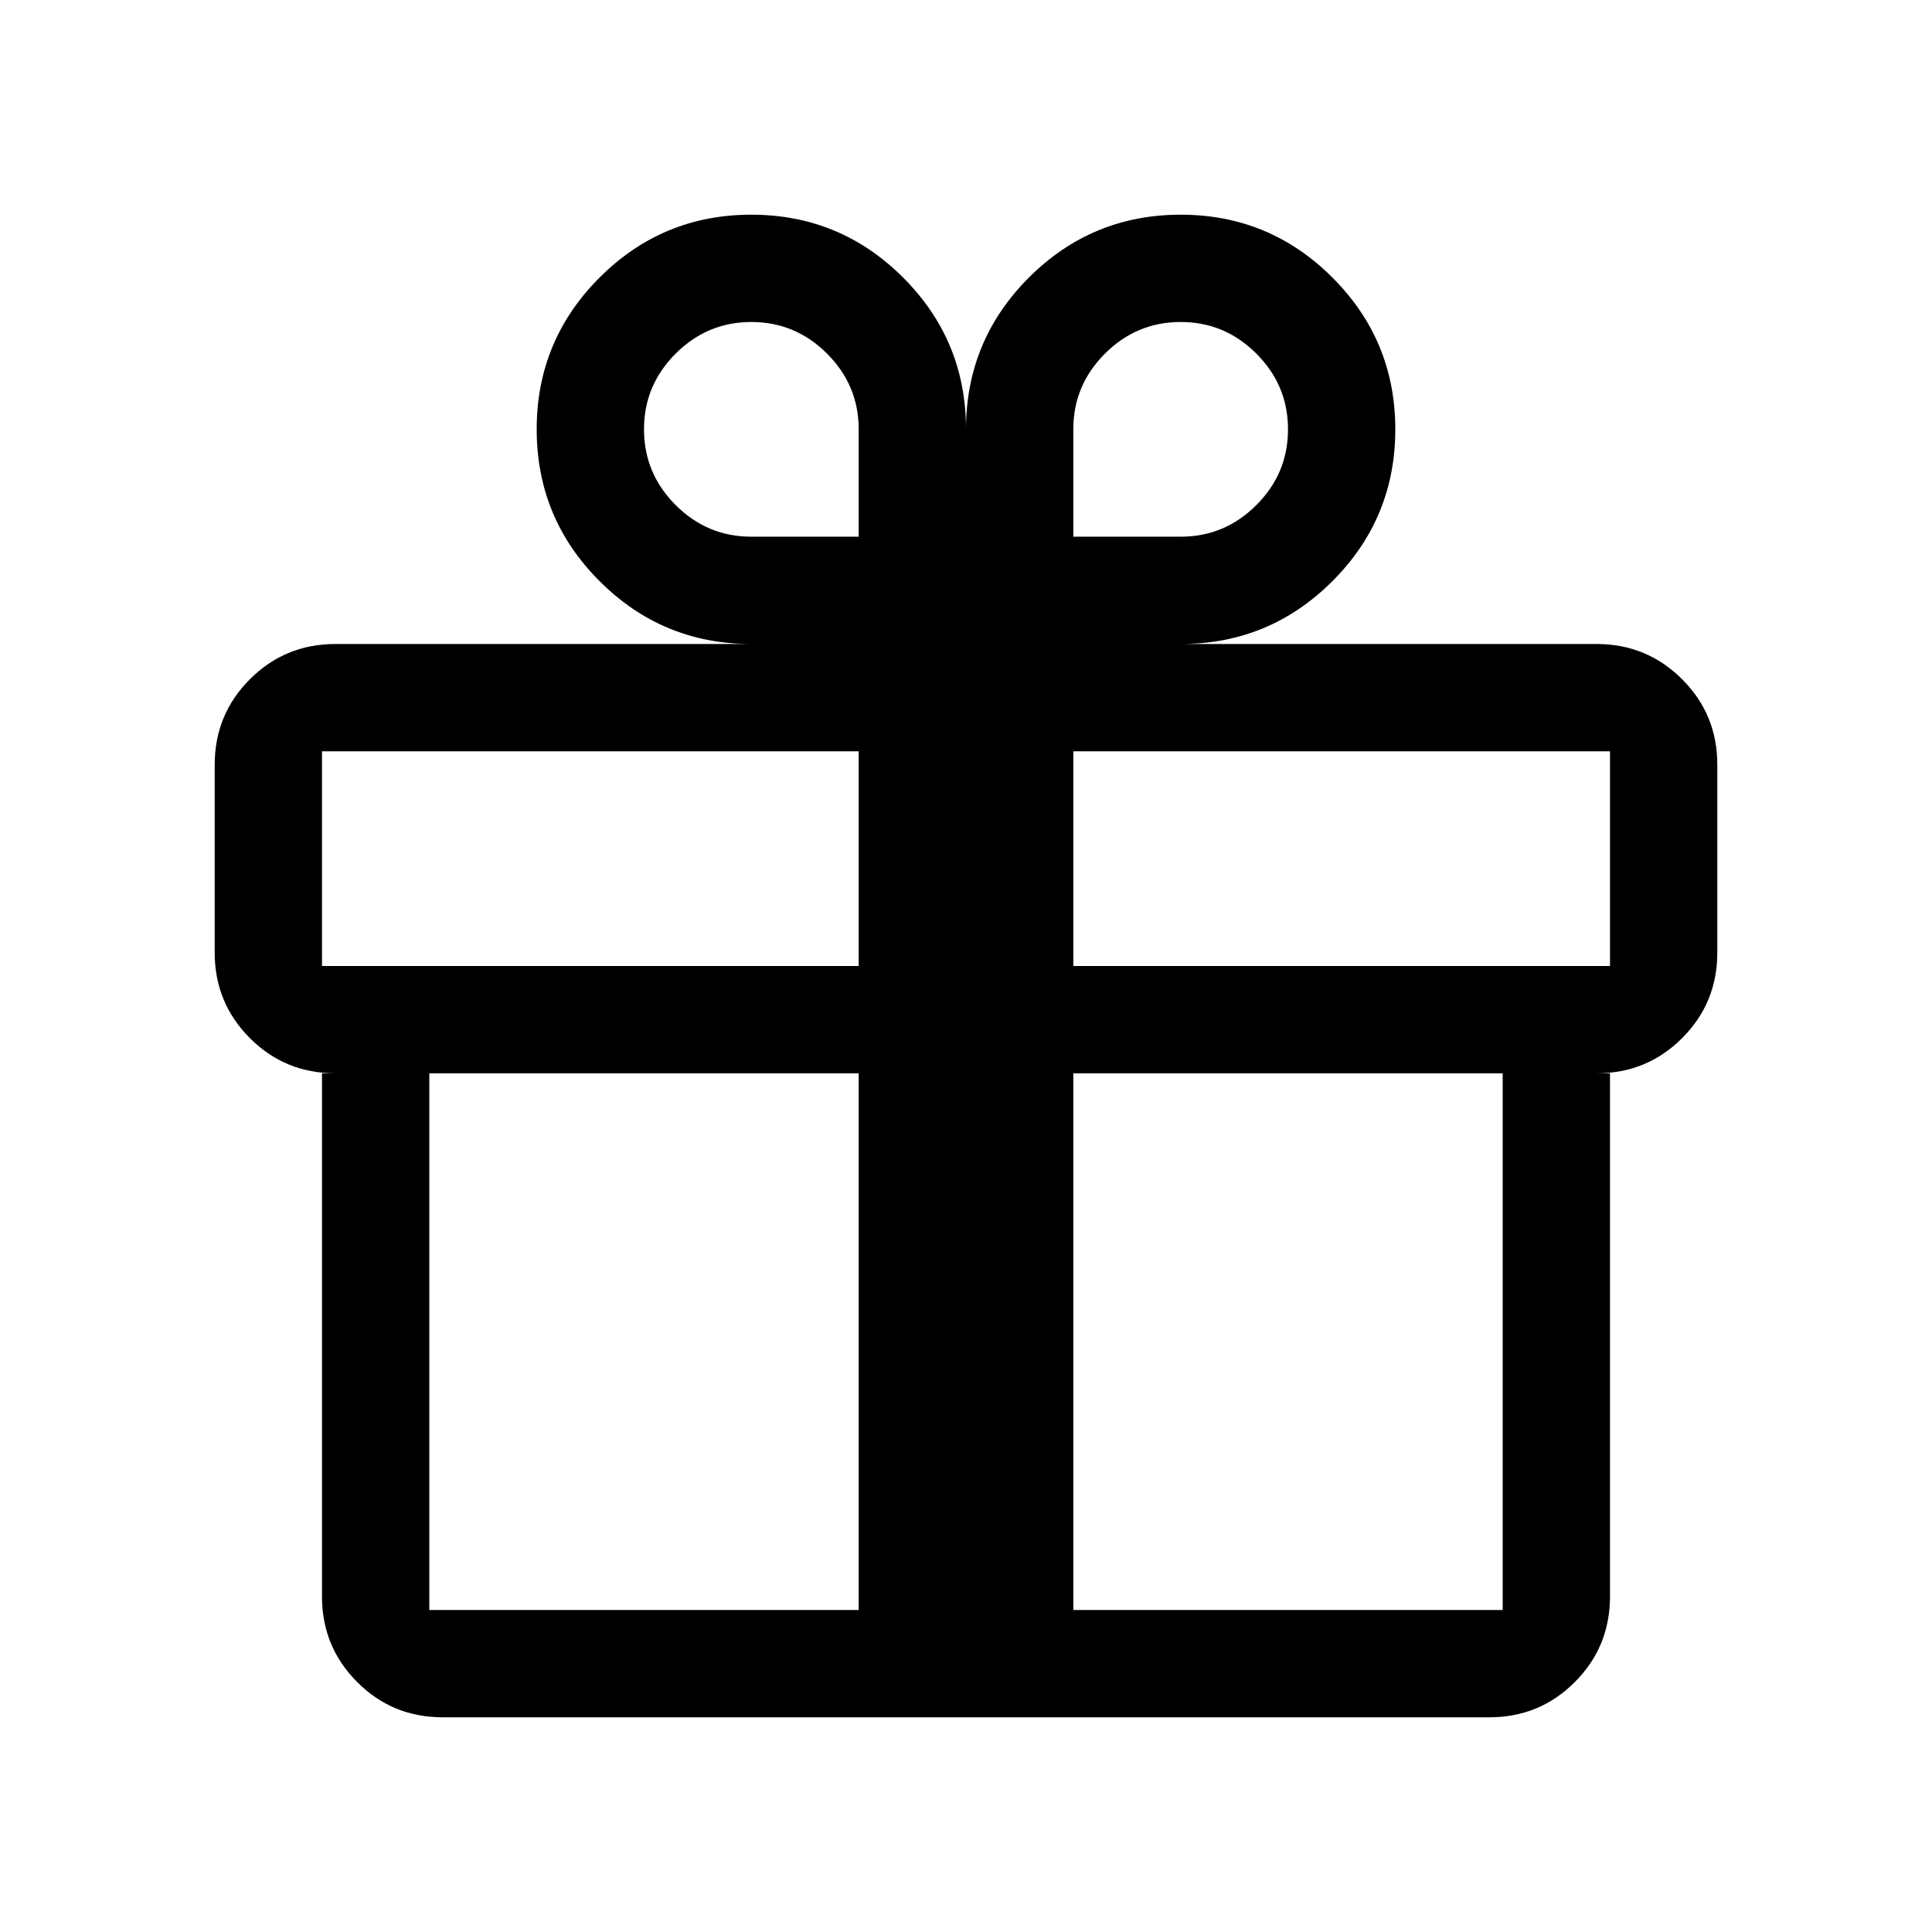 <svg width="24" height="24" viewBox="0 0 24 24" xmlns="http://www.w3.org/2000/svg">
<path fill-rule="evenodd" clip-rule="evenodd" d="M19.833 8H14.667C15.403 8 16.031 7.74 16.552 7.219C17.073 6.698 17.333 6.07 17.333 5.333C17.333 4.597 17.073 3.969 16.552 3.448C16.031 2.927 15.403 2.667 14.667 2.667C13.931 2.667 13.302 2.927 12.781 3.448C12.261 3.969 12 4.597 12 5.333C12 4.597 11.74 3.969 11.219 3.448C10.698 2.927 10.069 2.667 9.333 2.667C8.597 2.667 7.969 2.927 7.448 3.448C6.927 3.969 6.667 4.597 6.667 5.333C6.667 6.07 6.927 6.698 7.448 7.219C7.969 7.74 8.597 8 9.333 8H4.167C3.75 8 3.396 8.146 3.104 8.438C2.813 8.729 2.667 9.083 2.667 9.5V11.833C2.667 12.25 2.813 12.604 3.104 12.896C3.396 13.188 3.75 13.333 4.167 13.333H4V19.833C4 20.25 4.146 20.604 4.438 20.896C4.729 21.188 5.083 21.333 5.5 21.333H18.5C18.917 21.333 19.271 21.188 19.562 20.896C19.854 20.604 20 20.25 20 19.833V13.333H19.833C20.25 13.333 20.604 13.188 20.896 12.896C21.188 12.604 21.333 12.25 21.333 11.833V9.5C21.333 9.083 21.188 8.729 20.896 8.438C20.604 8.146 20.25 8 19.833 8ZM9.333 6.667C8.968 6.667 8.655 6.536 8.393 6.274C8.131 6.012 8 5.699 8 5.333C8 4.968 8.131 4.655 8.393 4.393C8.655 4.131 8.968 4 9.333 4C9.698 4 10.012 4.131 10.274 4.393C10.536 4.655 10.667 4.968 10.667 5.333V6.667H9.333ZM5.333 20H10.667V13.333H5.333V20ZM10.667 12H4V9.333H10.667V12ZM13.726 4.393C13.464 4.655 13.333 4.968 13.333 5.333V6.667H14.667C15.032 6.667 15.345 6.536 15.607 6.274C15.869 6.012 16 5.699 16 5.333C16 4.968 15.869 4.655 15.607 4.393C15.345 4.131 15.032 4 14.667 4C14.302 4 13.988 4.131 13.726 4.393ZM13.333 20V13.333H18.667V20H13.333ZM13.333 12H20V9.333H13.333V12Z" class="fill-1" fill="black"/>
</svg>
